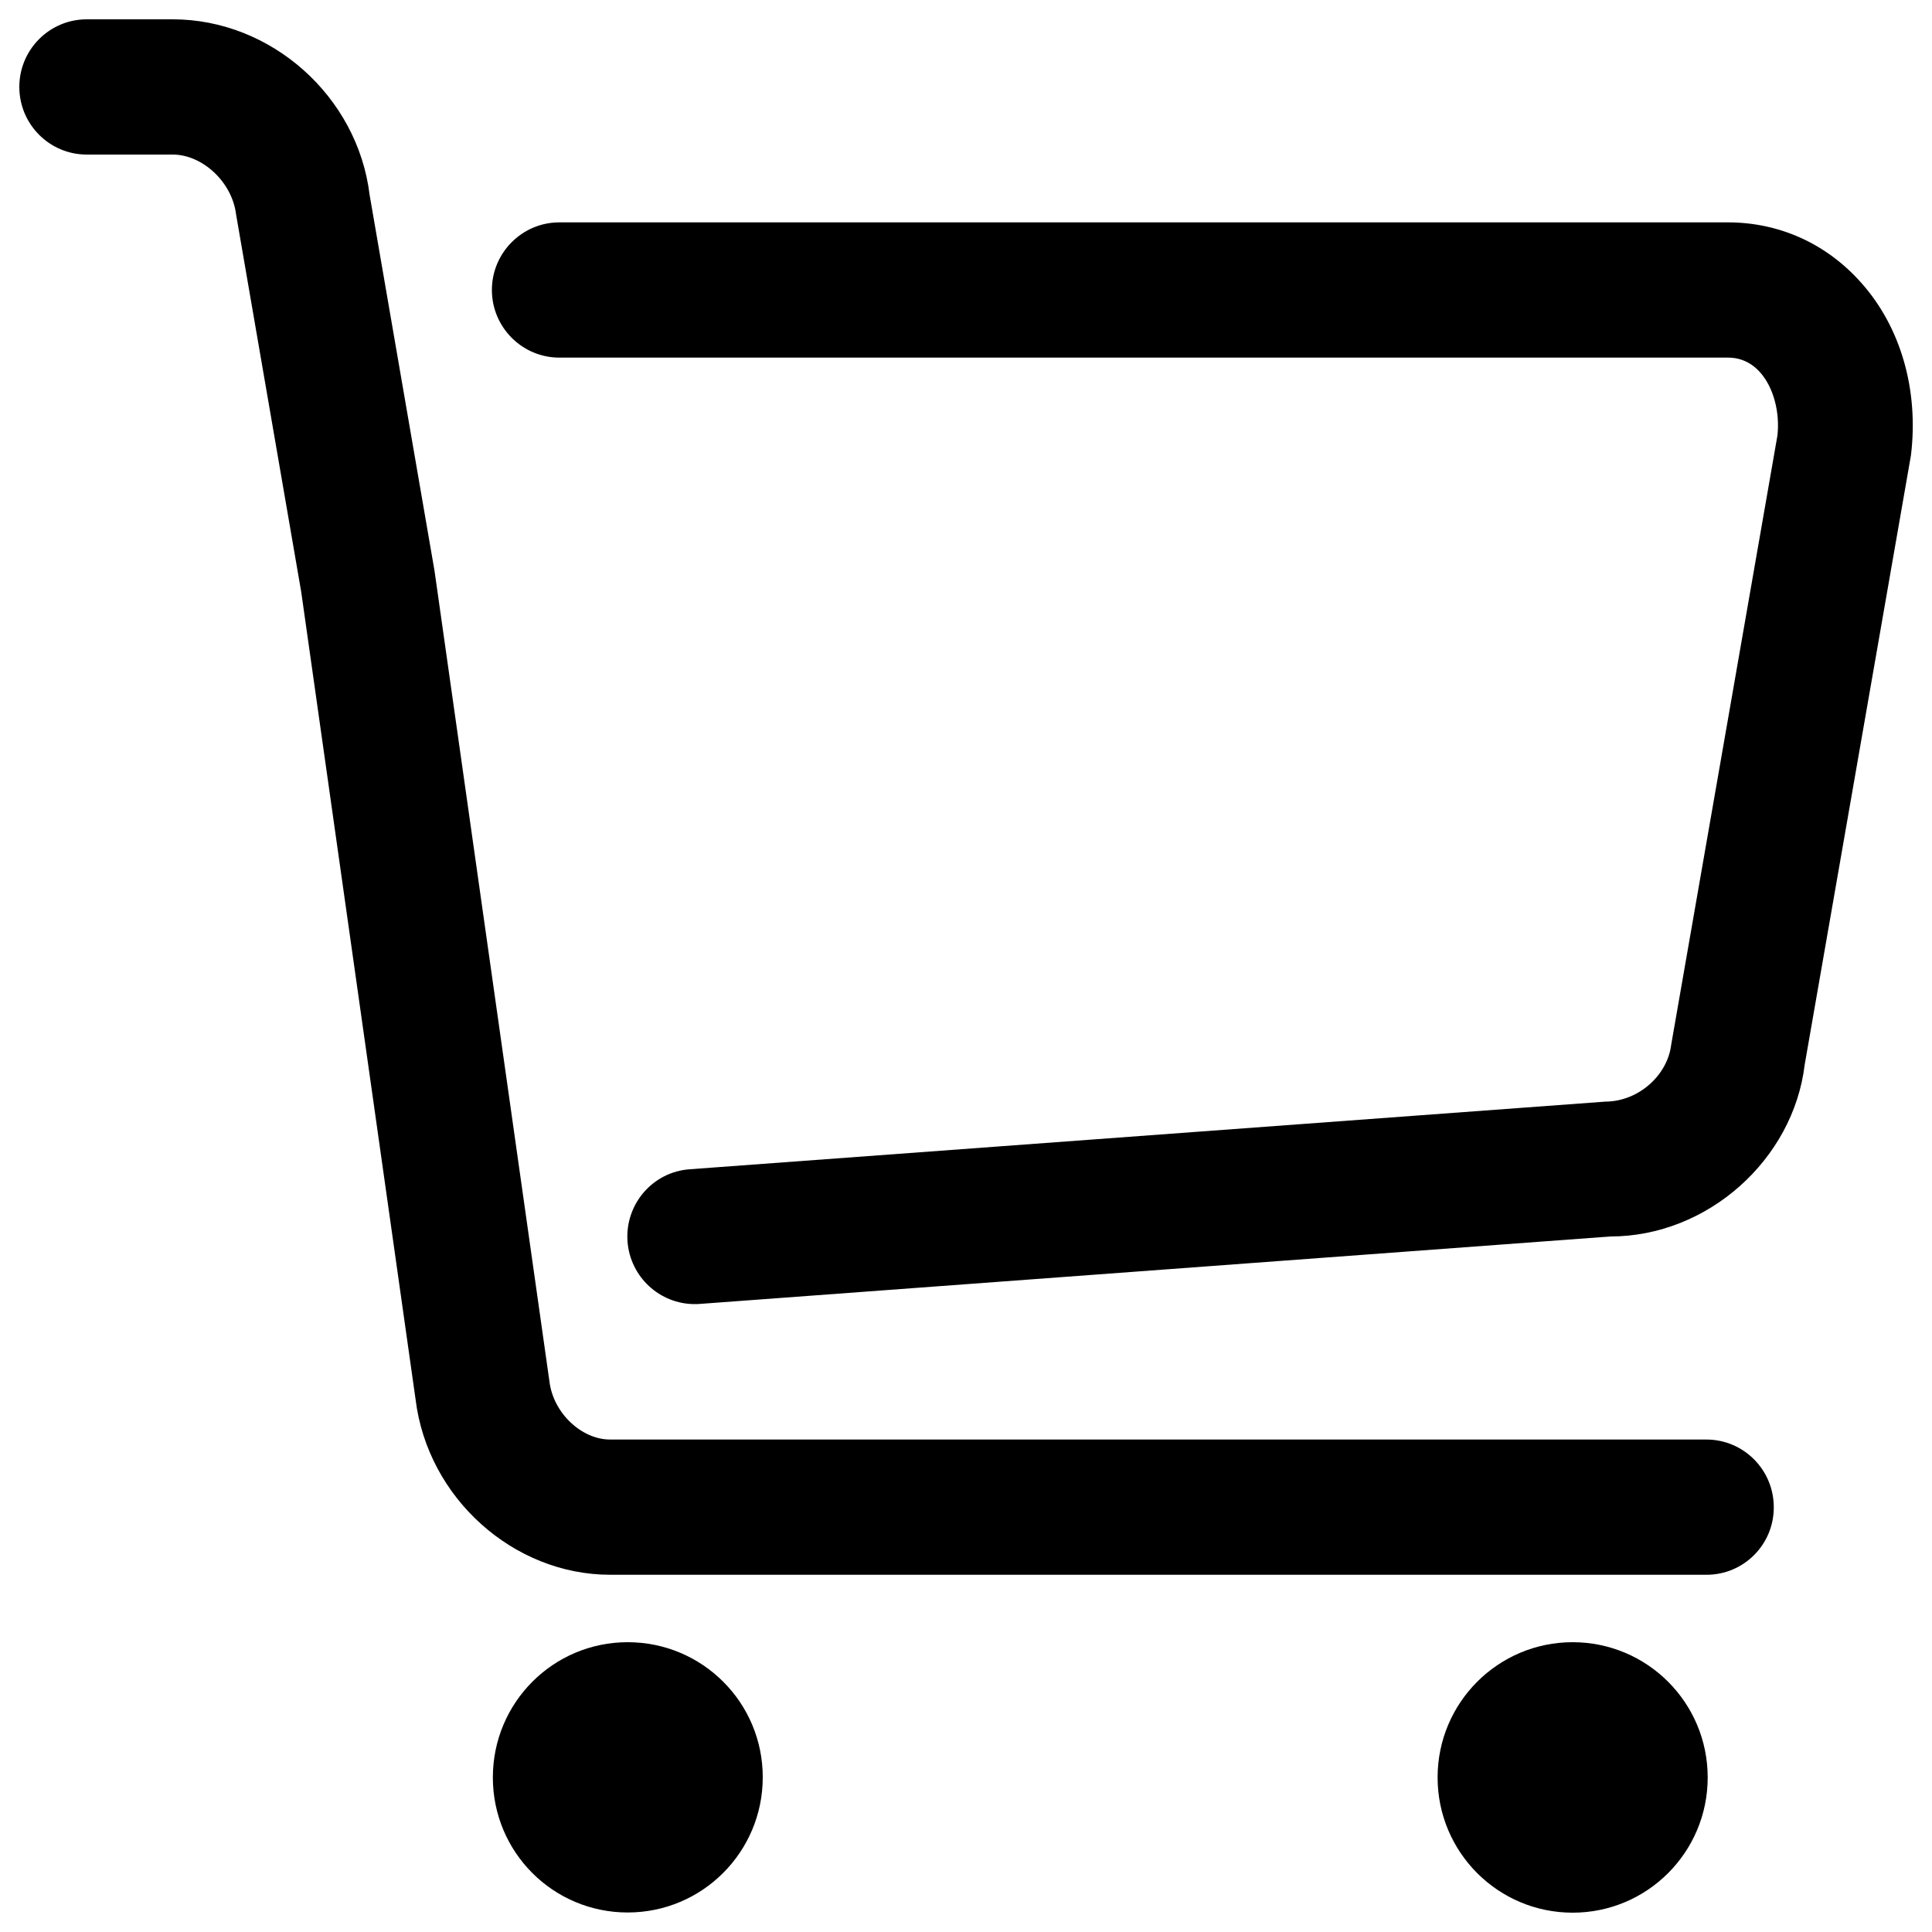 <?xml version="1.0" encoding="utf-8"?>
<!-- Svg Vector Icons : http://www.onlinewebfonts.com/icon -->
<!DOCTYPE svg PUBLIC "-//W3C//DTD SVG 1.1//EN" "http://www.w3.org/Graphics/SVG/1.1/DTD/svg11.dtd">
<svg version="1.1" xmlns="http://www.w3.org/2000/svg" xmlns:xlink="http://www.w3.org/1999/xlink" x="0px" y="0px" viewBox="0 0 1000 1000" enable-background="new 0 0 1000 1000" xml:space="preserve">
<g><path d="M324.9,850c-38.6,0-69.8,31.3-69.8,70s31.2,69.9,69.8,69.9s69.9-31.3,69.9-70S363.5,850,324.9,850L324.9,850L324.9,850z M814,850c-38.6,0-69.9,31.3-69.9,70S775.4,990,814,990c38.6,0,69.9-31.3,69.9-70S852.6,850,814,850L814,850L814,850z M883.3,815.1H315.9c-50.3,0-94.6-39.9-100.8-90.8l-59.2-418L122.2,111C120.1,94,104.6,80,89.4,80H44.9C25.6,80,10,64.3,10,45s15.6-35,34.9-35h44.5c51,0,95.7,39.9,101.9,90.8l33.6,194.6l59.5,419.7c2,16.3,16.6,30,31.4,30h567.4c19.3,0,34.9,15.7,34.9,35C918.2,799.4,902.6,815.1,883.3,815.1L883.3,815.1z M359.6,675c-18.1,0-33.4-14-34.8-32.4c-1.4-19.2,13-36.1,32.3-37.4l473.8-35c17.4-0.1,32.2-13.8,34.1-29.4l55-315.4c1.3-11.8-1.9-24.7-8.9-32.6c-4.5-5.1-10.2-7.7-16.7-7.7H289.5c-19.2,0-34.9-15.7-34.9-35c0-19.3,15.7-35,34.9-35h604.9c26.7,0,51.1,11.1,69,31.3c20.5,23,29.8,55.6,25.7,89.3l-55,315.4c-5.9,49.1-50.2,88.9-100.6,88.9l-471.2,34.9C361.3,675,360.4,675,359.6,675L359.6,675z"/></g>
</svg>